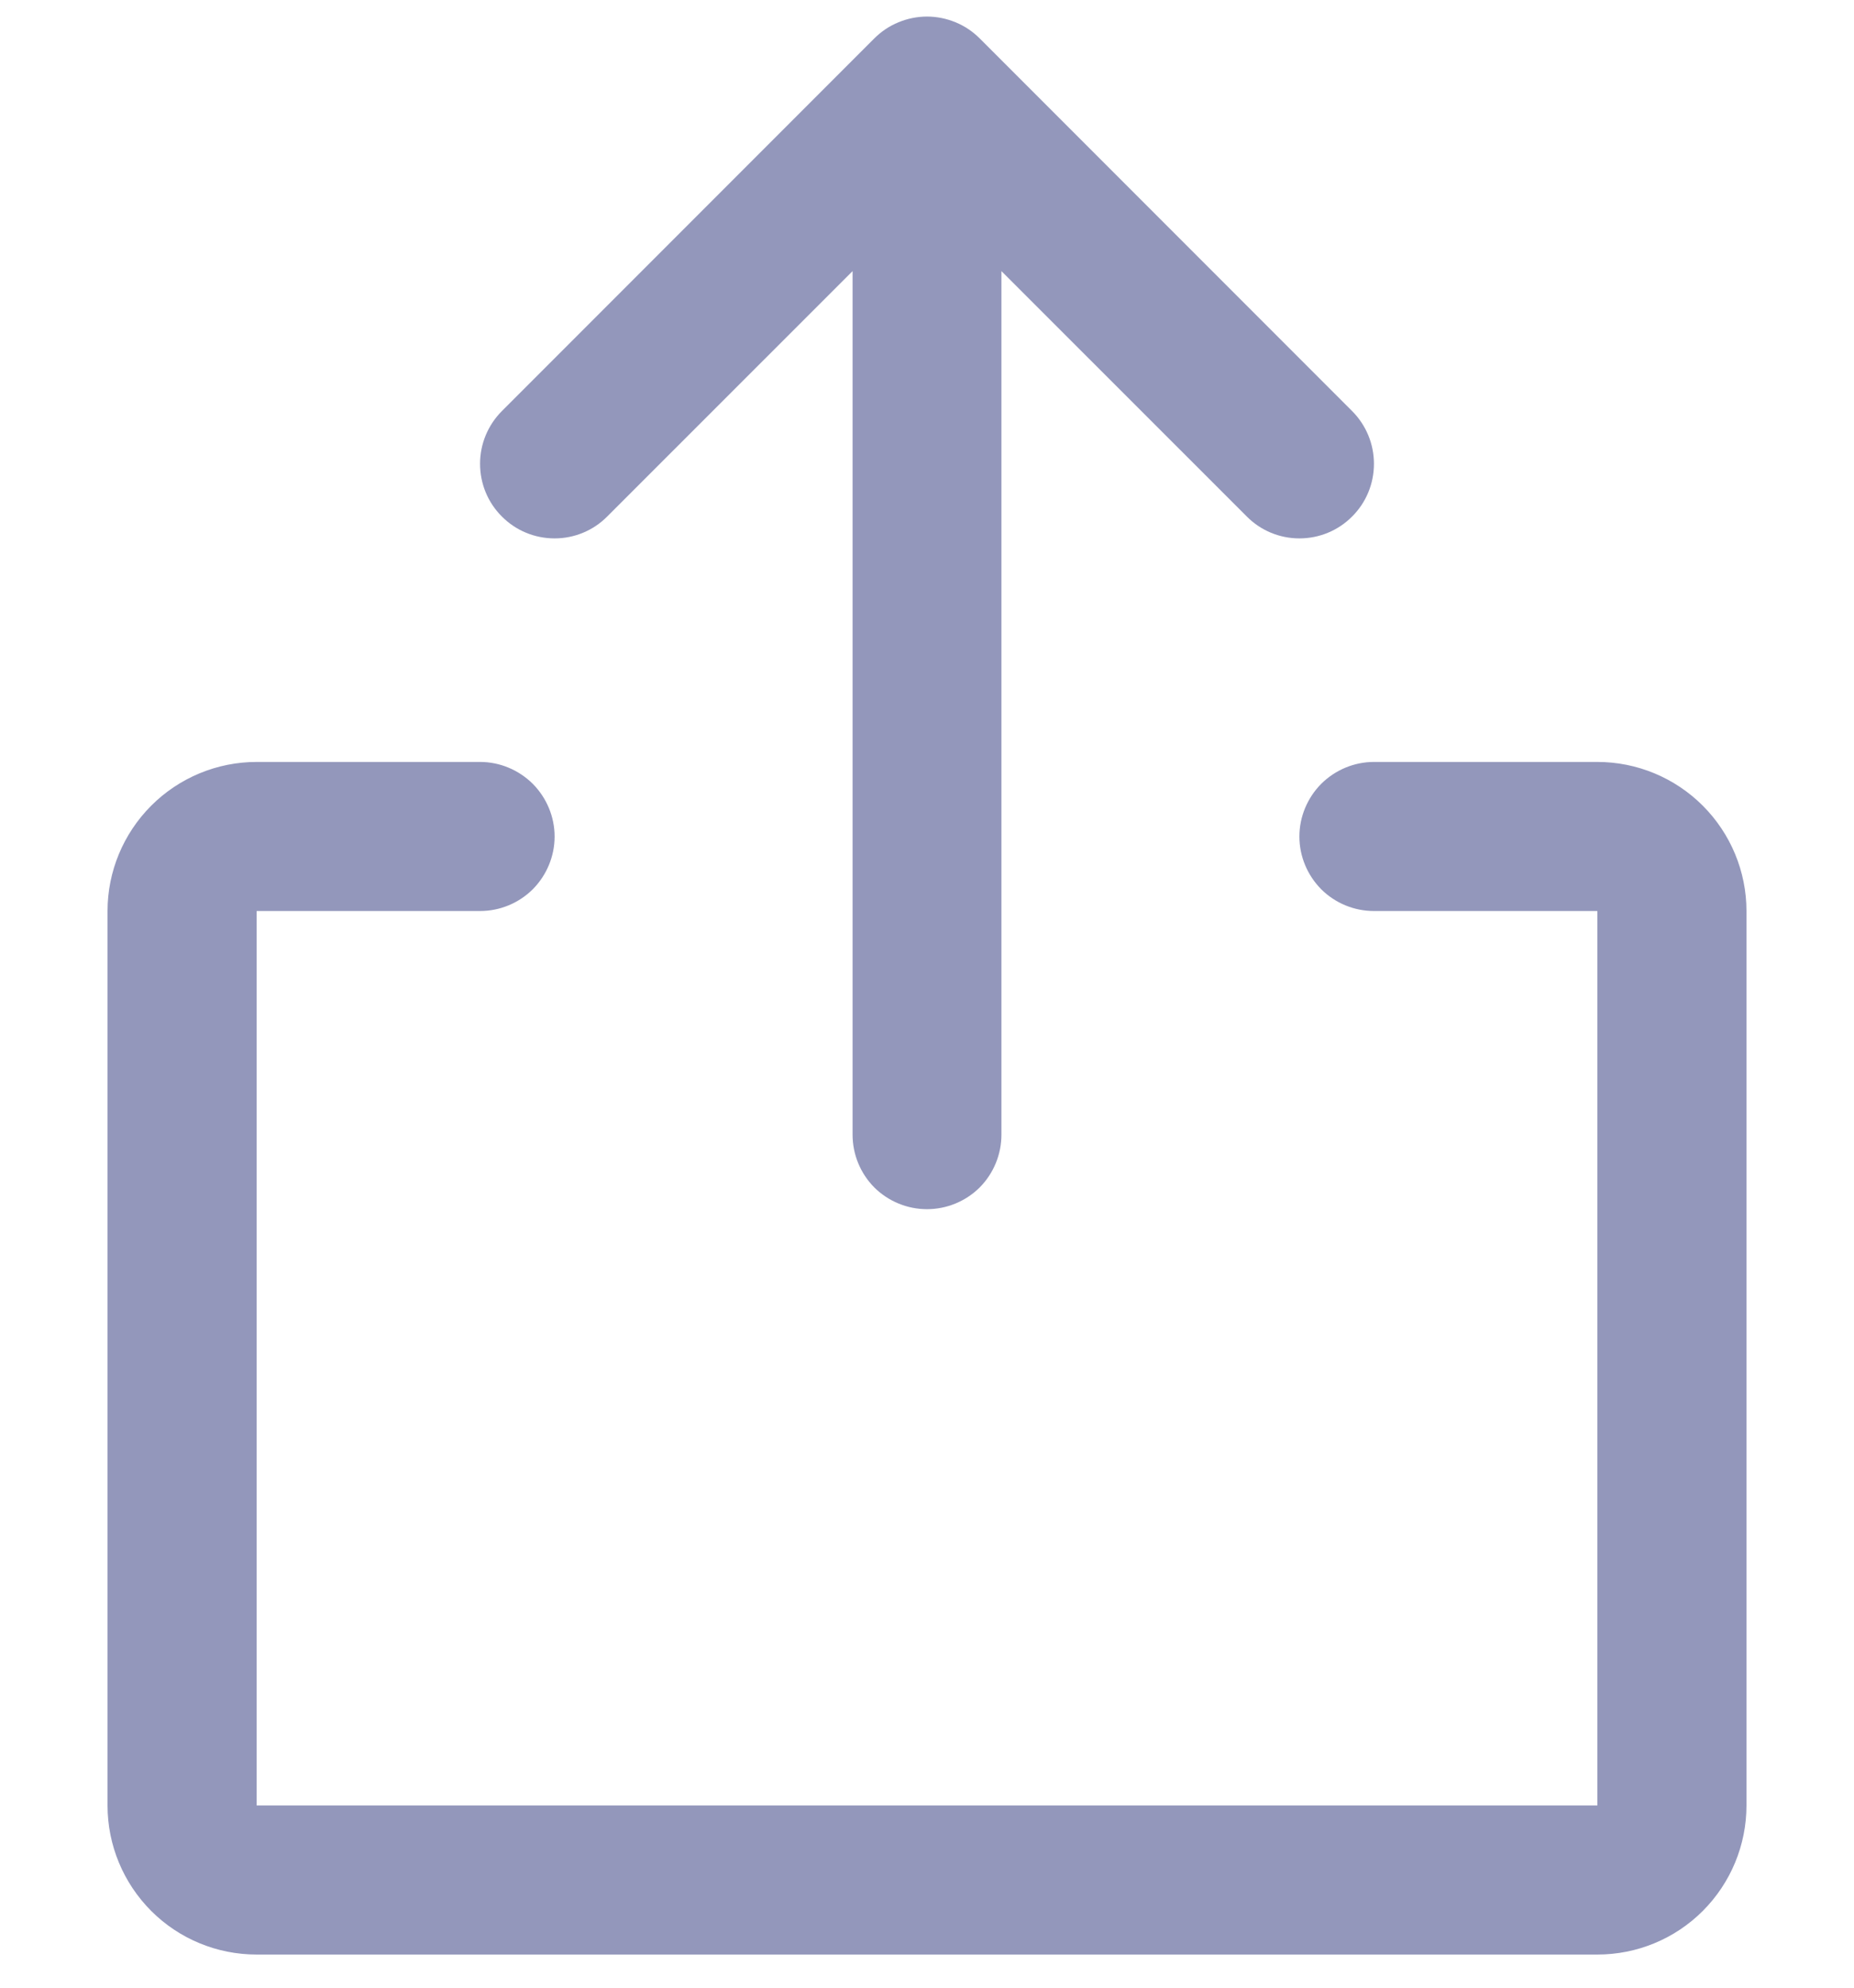 <svg width="14" height="15" viewBox="0 0 14 15" fill="none" xmlns="http://www.w3.org/2000/svg">
<path d="M13.188 6.875V13.625C13.188 13.924 13.069 14.21 12.858 14.421C12.647 14.632 12.361 14.75 12.062 14.75H1.938C1.639 14.75 1.353 14.632 1.142 14.421C0.931 14.21 0.812 13.924 0.812 13.625V6.875C0.812 6.577 0.931 6.291 1.142 6.08C1.353 5.869 1.639 5.75 1.938 5.75H3.625C3.774 5.75 3.917 5.81 4.023 5.915C4.128 6.021 4.188 6.164 4.188 6.313C4.188 6.462 4.128 6.605 4.023 6.711C3.917 6.816 3.774 6.875 3.625 6.875H1.938V13.625H12.062V6.875H10.375C10.226 6.875 10.083 6.816 9.977 6.711C9.872 6.605 9.812 6.462 9.812 6.313C9.812 6.164 9.872 6.021 9.977 5.915C10.083 5.81 10.226 5.75 10.375 5.75H12.062C12.361 5.75 12.647 5.869 12.858 6.08C13.069 6.291 13.188 6.577 13.188 6.875ZM4.585 3.898L6.438 2.046V8.563C6.438 8.712 6.497 8.855 6.602 8.961C6.708 9.066 6.851 9.125 7 9.125C7.149 9.125 7.292 9.066 7.398 8.961C7.503 8.855 7.562 8.712 7.562 8.563V2.046L9.415 3.898C9.52 4.004 9.663 4.063 9.812 4.063C9.962 4.063 10.105 4.004 10.21 3.898C10.316 3.793 10.375 3.65 10.375 3.5C10.375 3.351 10.316 3.208 10.21 3.102L7.398 0.29C7.346 0.238 7.284 0.196 7.215 0.168C7.147 0.14 7.074 0.125 7 0.125C6.926 0.125 6.853 0.14 6.785 0.168C6.716 0.196 6.654 0.238 6.602 0.29L3.79 3.102C3.684 3.208 3.625 3.351 3.625 3.5C3.625 3.65 3.684 3.793 3.79 3.898C3.895 4.004 4.038 4.063 4.188 4.063C4.337 4.063 4.48 4.004 4.585 3.898Z" fill="#9397BB"/>
</svg>
